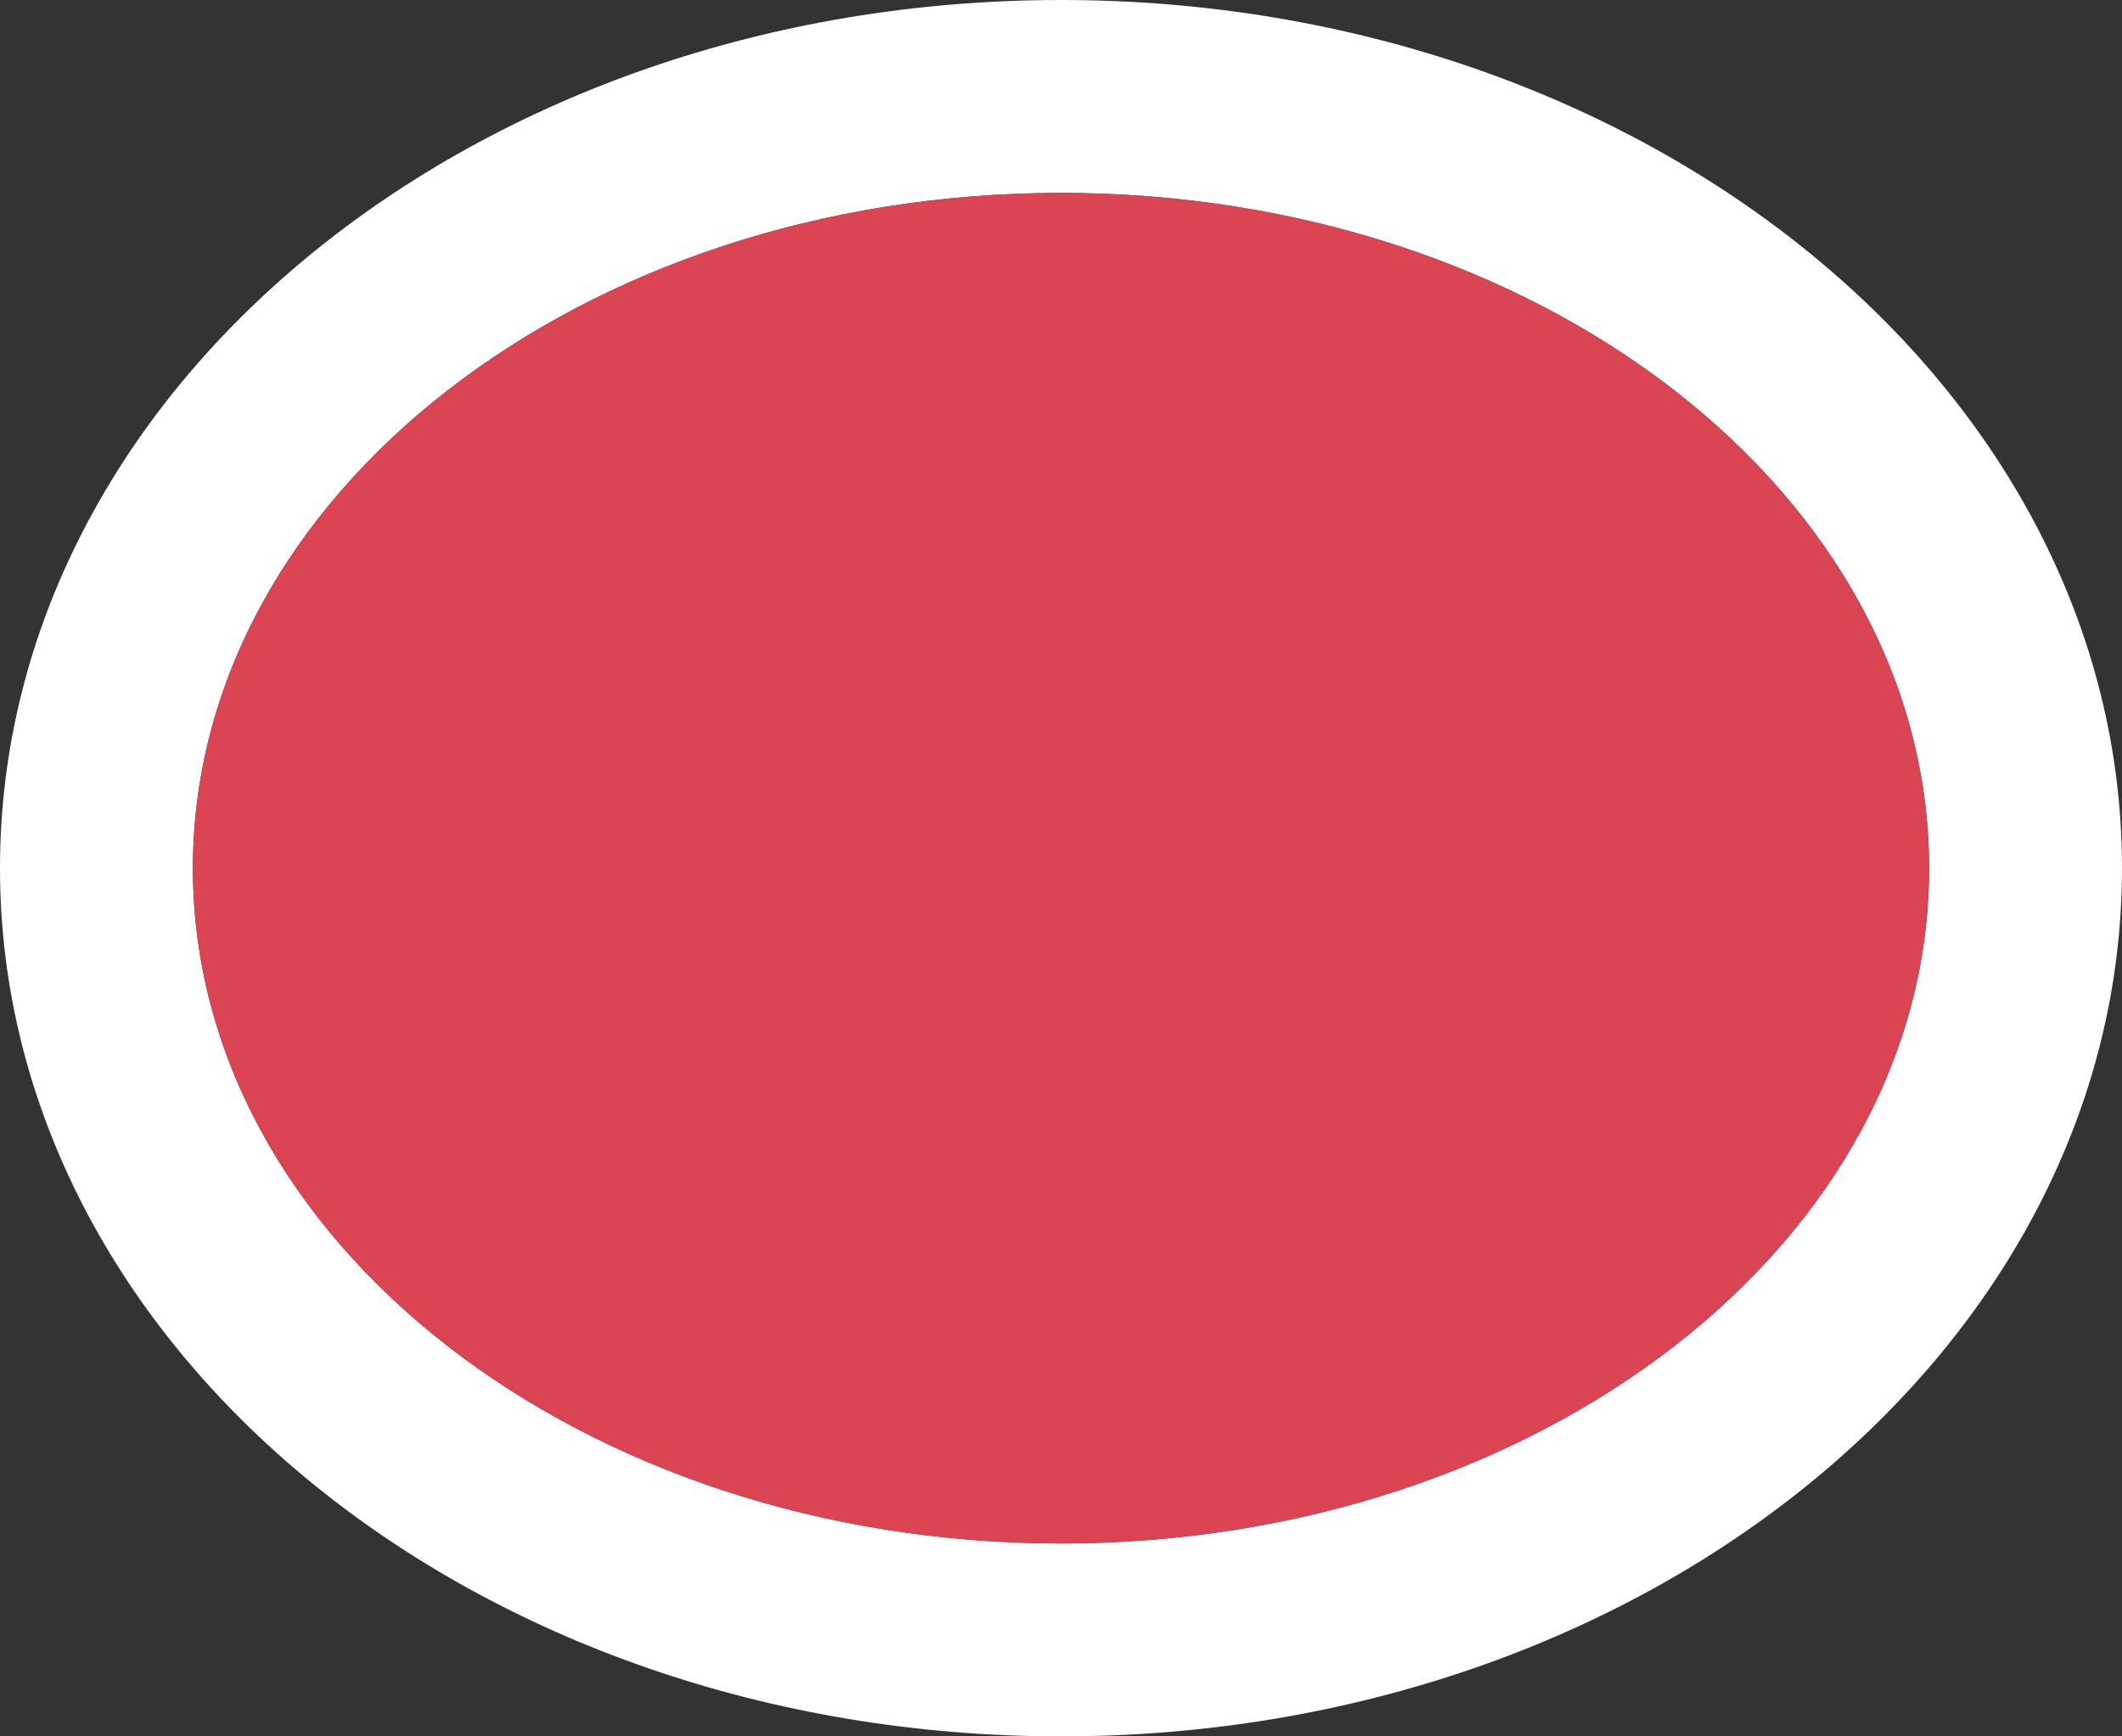 <?xml version="1.0" encoding="UTF-8"?>
<svg xmlns="http://www.w3.org/2000/svg" xmlns:xlink="http://www.w3.org/1999/xlink" width="11pt" height="9pt" viewBox="0 0 11 9" version="1.1">
<rect x="0" y="0" width="11" height="9" fill="#333333" stroke="none"/>
<g id="surface1">
<path style=" stroke:none;fill-rule:nonzero;fill:rgb(100%,100%,100%);fill-opacity:1;" d="M 5.5 0 C 2.461 0 0 2.016 0 4.5 C 0 6.984 2.461 9 5.5 9 C 8.539 9 11 6.984 11 4.5 C 11 2.016 8.539 0 5.5 0 Z M 5.5 1 C 7.984 1 10 2.566 10 4.5 C 10 6.434 7.984 8 5.5 8 C 3.016 8 1 6.434 1 4.5 C 1 2.566 3.016 1 5.5 1 Z M 5.5 1 "/>
<path style=" stroke:none;fill-rule:nonzero;fill:rgb(85.49%,26.667%,32.549%);fill-opacity:1;" d="M 10 4.5 C 10 2.566 7.984 1 5.5 1 C 3.016 1 1 2.566 1 4.5 C 1 6.434 3.016 8 5.5 8 C 7.984 8 10 6.434 10 4.5 Z M 10 4.5 "/>
</g>
</svg>
